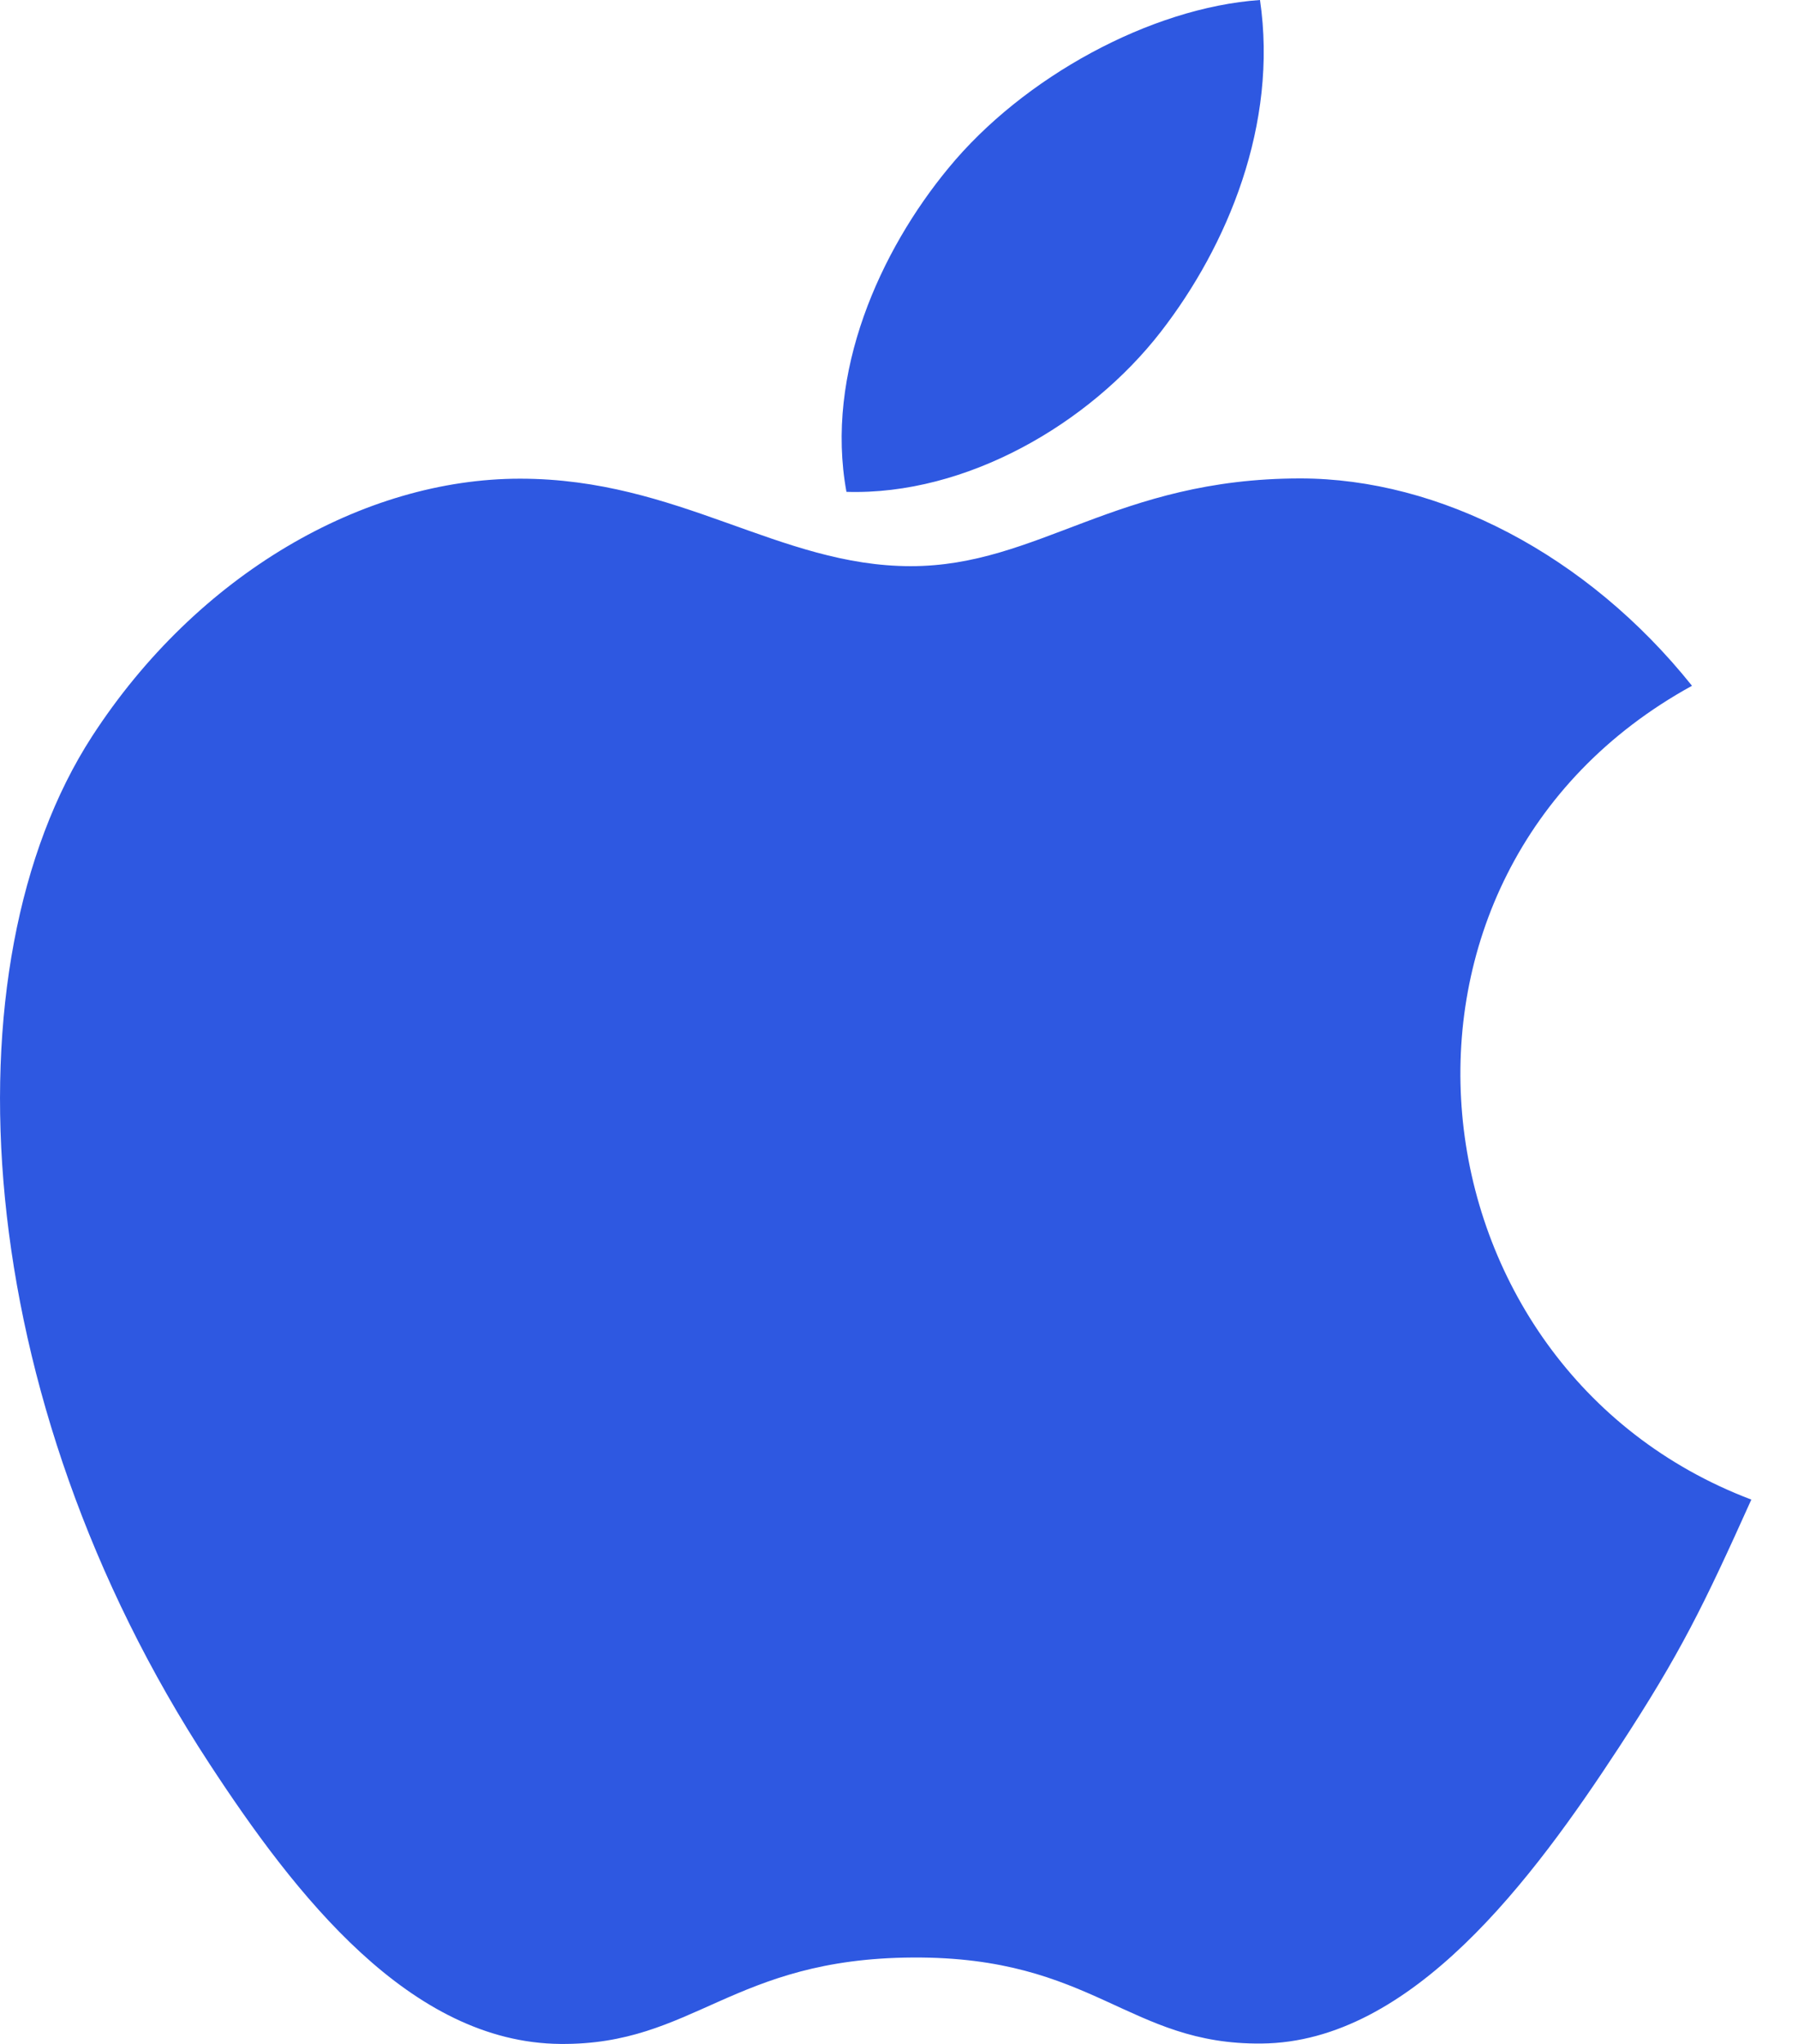 <svg xmlns="http://www.w3.org/2000/svg" width="22" height="25" viewBox="0 0 22 25">
    <path fill="#2E58E1" fill-rule="evenodd" d="M14.203 4.059C15.02 3.006 15.64 1.519 15.417 0c-1.337.093-2.9.945-3.812 2.056-.832 1.007-1.515 2.505-1.248 3.96 1.462.045 2.97-.828 3.846-1.957zm7.226 14.283c-.585 1.3-.867 1.88-1.62 3.031-1.052 1.607-2.534 3.608-4.373 3.622-1.632.018-2.053-1.065-4.268-1.052-2.216.012-2.678 1.073-4.313 1.057-1.837-.016-3.242-1.821-4.293-3.428-2.941-4.49-3.25-9.76-1.437-12.563 1.29-1.99 3.326-3.154 5.238-3.154 1.945 0 3.17 1.07 4.781 1.07 1.563 0 2.515-1.073 4.766-1.073 1.703 0 3.508.93 4.793 2.536-4.211 2.313-3.53 8.342.726 9.954z"/>
</svg>

